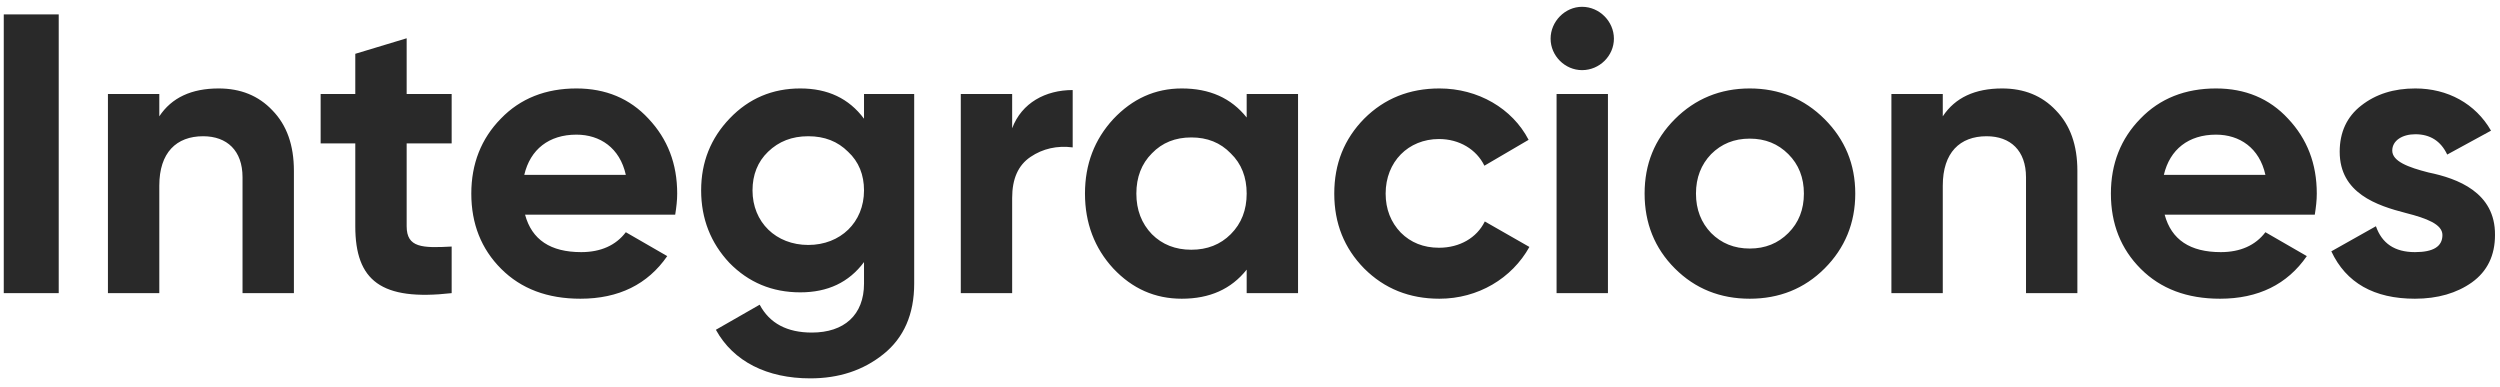 <svg width="226" height="35" viewBox="0 0 226 35" fill="none" xmlns="http://www.w3.org/2000/svg">
<path d="M0.34 26.5V1.3H5.308V26.5H0.34ZM19.765 7.996C21.745 7.996 23.365 8.644 24.625 9.976C25.921 11.308 26.569 13.108 26.569 15.448V26.5H21.925V16.024C21.925 13.612 20.521 12.316 18.361 12.316C15.949 12.316 14.401 13.792 14.401 16.78V26.5H9.757V8.5H14.401V10.516C15.517 8.824 17.317 7.996 19.765 7.996ZM40.83 8.5V12.964H36.762V20.452C36.762 22.396 38.166 22.432 40.83 22.288V26.5C34.458 27.22 32.118 25.384 32.118 20.452V12.964H28.986V8.5H32.118V4.864L36.762 3.46V8.5H40.83ZM61.038 19.408H47.466C48.078 21.676 49.77 22.792 52.542 22.792C54.306 22.792 55.674 22.18 56.574 20.992L60.318 23.152C58.554 25.708 55.926 27.004 52.47 27.004C49.482 27.004 47.106 26.104 45.306 24.304C43.506 22.504 42.606 20.236 42.606 17.5C42.606 14.8 43.506 12.532 45.27 10.732C47.034 8.896 49.338 7.996 52.11 7.996C54.738 7.996 56.934 8.896 58.626 10.732C60.354 12.568 61.218 14.8 61.218 17.5C61.218 18.112 61.146 18.724 61.038 19.408ZM47.394 15.808H56.574C56.034 13.36 54.234 12.172 52.11 12.172C49.626 12.172 47.934 13.504 47.394 15.808ZM78.107 10.732V8.5H82.643V25.636C82.643 28.408 81.707 30.532 79.871 32.008C78.035 33.484 75.839 34.204 73.247 34.204C69.359 34.204 66.299 32.692 64.715 29.812L68.675 27.544C69.575 29.236 71.159 30.064 73.391 30.064C76.307 30.064 78.107 28.48 78.107 25.636V23.692C76.739 25.528 74.831 26.428 72.347 26.428C69.791 26.428 67.667 25.528 65.939 23.764C64.247 21.964 63.383 19.768 63.383 17.212C63.383 14.656 64.247 12.496 65.975 10.696C67.703 8.896 69.827 7.996 72.347 7.996C74.831 7.996 76.739 8.896 78.107 10.732ZM78.107 17.212C78.107 15.808 77.639 14.62 76.667 13.72C75.731 12.784 74.543 12.316 73.067 12.316C71.591 12.316 70.403 12.784 69.431 13.72C68.495 14.62 68.027 15.808 68.027 17.212C68.027 20.092 70.151 22.144 73.067 22.144C75.983 22.144 78.107 20.092 78.107 17.212ZM91.499 8.5V11.596C92.362 9.292 94.522 8.14 96.971 8.14V13.324C95.567 13.144 94.27 13.432 93.154 14.188C92.038 14.944 91.499 16.168 91.499 17.896V26.5H86.855V8.5H91.499ZM112.699 10.624V8.5H117.343V26.5H112.699V24.376C111.295 26.14 109.351 27.004 106.831 27.004C104.419 27.004 102.367 26.104 100.639 24.268C98.947 22.432 98.082 20.164 98.082 17.5C98.082 14.836 98.947 12.604 100.639 10.768C102.367 8.932 104.419 7.996 106.831 7.996C109.351 7.996 111.295 8.86 112.699 10.624ZM104.131 21.172C105.067 22.108 106.255 22.576 107.695 22.576C109.135 22.576 110.323 22.108 111.259 21.172C112.231 20.2 112.699 18.976 112.699 17.5C112.699 16.024 112.231 14.8 111.259 13.864C110.323 12.892 109.135 12.424 107.695 12.424C106.255 12.424 105.067 12.892 104.131 13.864C103.195 14.8 102.727 16.024 102.727 17.5C102.727 18.976 103.195 20.2 104.131 21.172ZM130.122 27.004C127.422 27.004 125.154 26.104 123.318 24.268C121.518 22.432 120.618 20.2 120.618 17.5C120.618 14.8 121.518 12.568 123.318 10.732C125.154 8.896 127.422 7.996 130.122 7.996C133.614 7.996 136.71 9.796 138.186 12.64L134.19 14.98C133.47 13.504 131.922 12.568 130.086 12.568C127.314 12.568 125.262 14.62 125.262 17.5C125.262 18.904 125.73 20.092 126.63 21.028C127.53 21.928 128.682 22.396 130.086 22.396C131.958 22.396 133.506 21.496 134.226 20.02L138.258 22.324C136.674 25.168 133.614 27.004 130.122 27.004ZM143.018 6.34C141.47 6.34 140.174 5.044 140.174 3.496C140.174 1.948 141.47 0.616 143.018 0.616C144.602 0.616 145.898 1.948 145.898 3.496C145.898 5.044 144.602 6.34 143.018 6.34ZM145.358 26.5H140.714V8.5H145.358V26.5ZM164.944 24.268C163.108 26.104 160.84 27.004 158.176 27.004C155.512 27.004 153.244 26.104 151.408 24.268C149.572 22.432 148.672 20.164 148.672 17.5C148.672 14.836 149.572 12.604 151.408 10.768C153.244 8.932 155.512 7.996 158.176 7.996C160.84 7.996 163.108 8.932 164.944 10.768C166.78 12.604 167.716 14.836 167.716 17.5C167.716 20.164 166.78 22.432 164.944 24.268ZM154.684 21.064C155.62 22 156.772 22.468 158.176 22.468C159.58 22.468 160.732 22 161.668 21.064C162.604 20.128 163.072 18.94 163.072 17.5C163.072 16.06 162.604 14.872 161.668 13.936C160.732 13 159.58 12.532 158.176 12.532C156.772 12.532 155.62 13 154.684 13.936C153.784 14.872 153.316 16.06 153.316 17.5C153.316 18.94 153.784 20.128 154.684 21.064ZM180.991 7.996C182.971 7.996 184.591 8.644 185.851 9.976C187.147 11.308 187.795 13.108 187.795 15.448V26.5H183.151V16.024C183.151 13.612 181.747 12.316 179.587 12.316C177.175 12.316 175.627 13.792 175.627 16.78V26.5H170.983V8.5H175.627V10.516C176.743 8.824 178.543 7.996 180.991 7.996ZM209.257 19.408H195.685C196.297 21.676 197.989 22.792 200.761 22.792C202.525 22.792 203.893 22.18 204.793 20.992L208.537 23.152C206.773 25.708 204.145 27.004 200.689 27.004C197.701 27.004 195.325 26.104 193.525 24.304C191.725 22.504 190.825 20.236 190.825 17.5C190.825 14.8 191.725 12.532 193.489 10.732C195.253 8.896 197.557 7.996 200.329 7.996C202.957 7.996 205.153 8.896 206.845 10.732C208.573 12.568 209.437 14.8 209.437 17.5C209.437 18.112 209.365 18.724 209.257 19.408ZM195.613 15.808H204.793C204.253 13.36 202.453 12.172 200.329 12.172C197.845 12.172 196.153 13.504 195.613 15.808ZM216.26 13.612C216.26 14.584 217.7 15.124 219.536 15.592C222.164 16.132 225.584 17.392 225.548 21.244C225.548 23.08 224.864 24.52 223.46 25.528C222.092 26.5 220.364 27.004 218.312 27.004C214.604 27.004 212.084 25.564 210.752 22.72L214.784 20.452C215.324 22 216.476 22.792 218.312 22.792C219.968 22.792 220.796 22.288 220.796 21.244C220.796 20.272 219.356 19.732 217.52 19.264C214.856 18.58 211.508 17.464 211.508 13.72C211.508 11.956 212.156 10.552 213.452 9.544C214.784 8.5 216.404 7.996 218.348 7.996C221.264 7.996 223.784 9.364 225.188 11.812L221.228 13.972C220.652 12.748 219.68 12.136 218.348 12.136C217.16 12.136 216.26 12.712 216.26 13.612Z" fill="#292929"/>
</svg>
